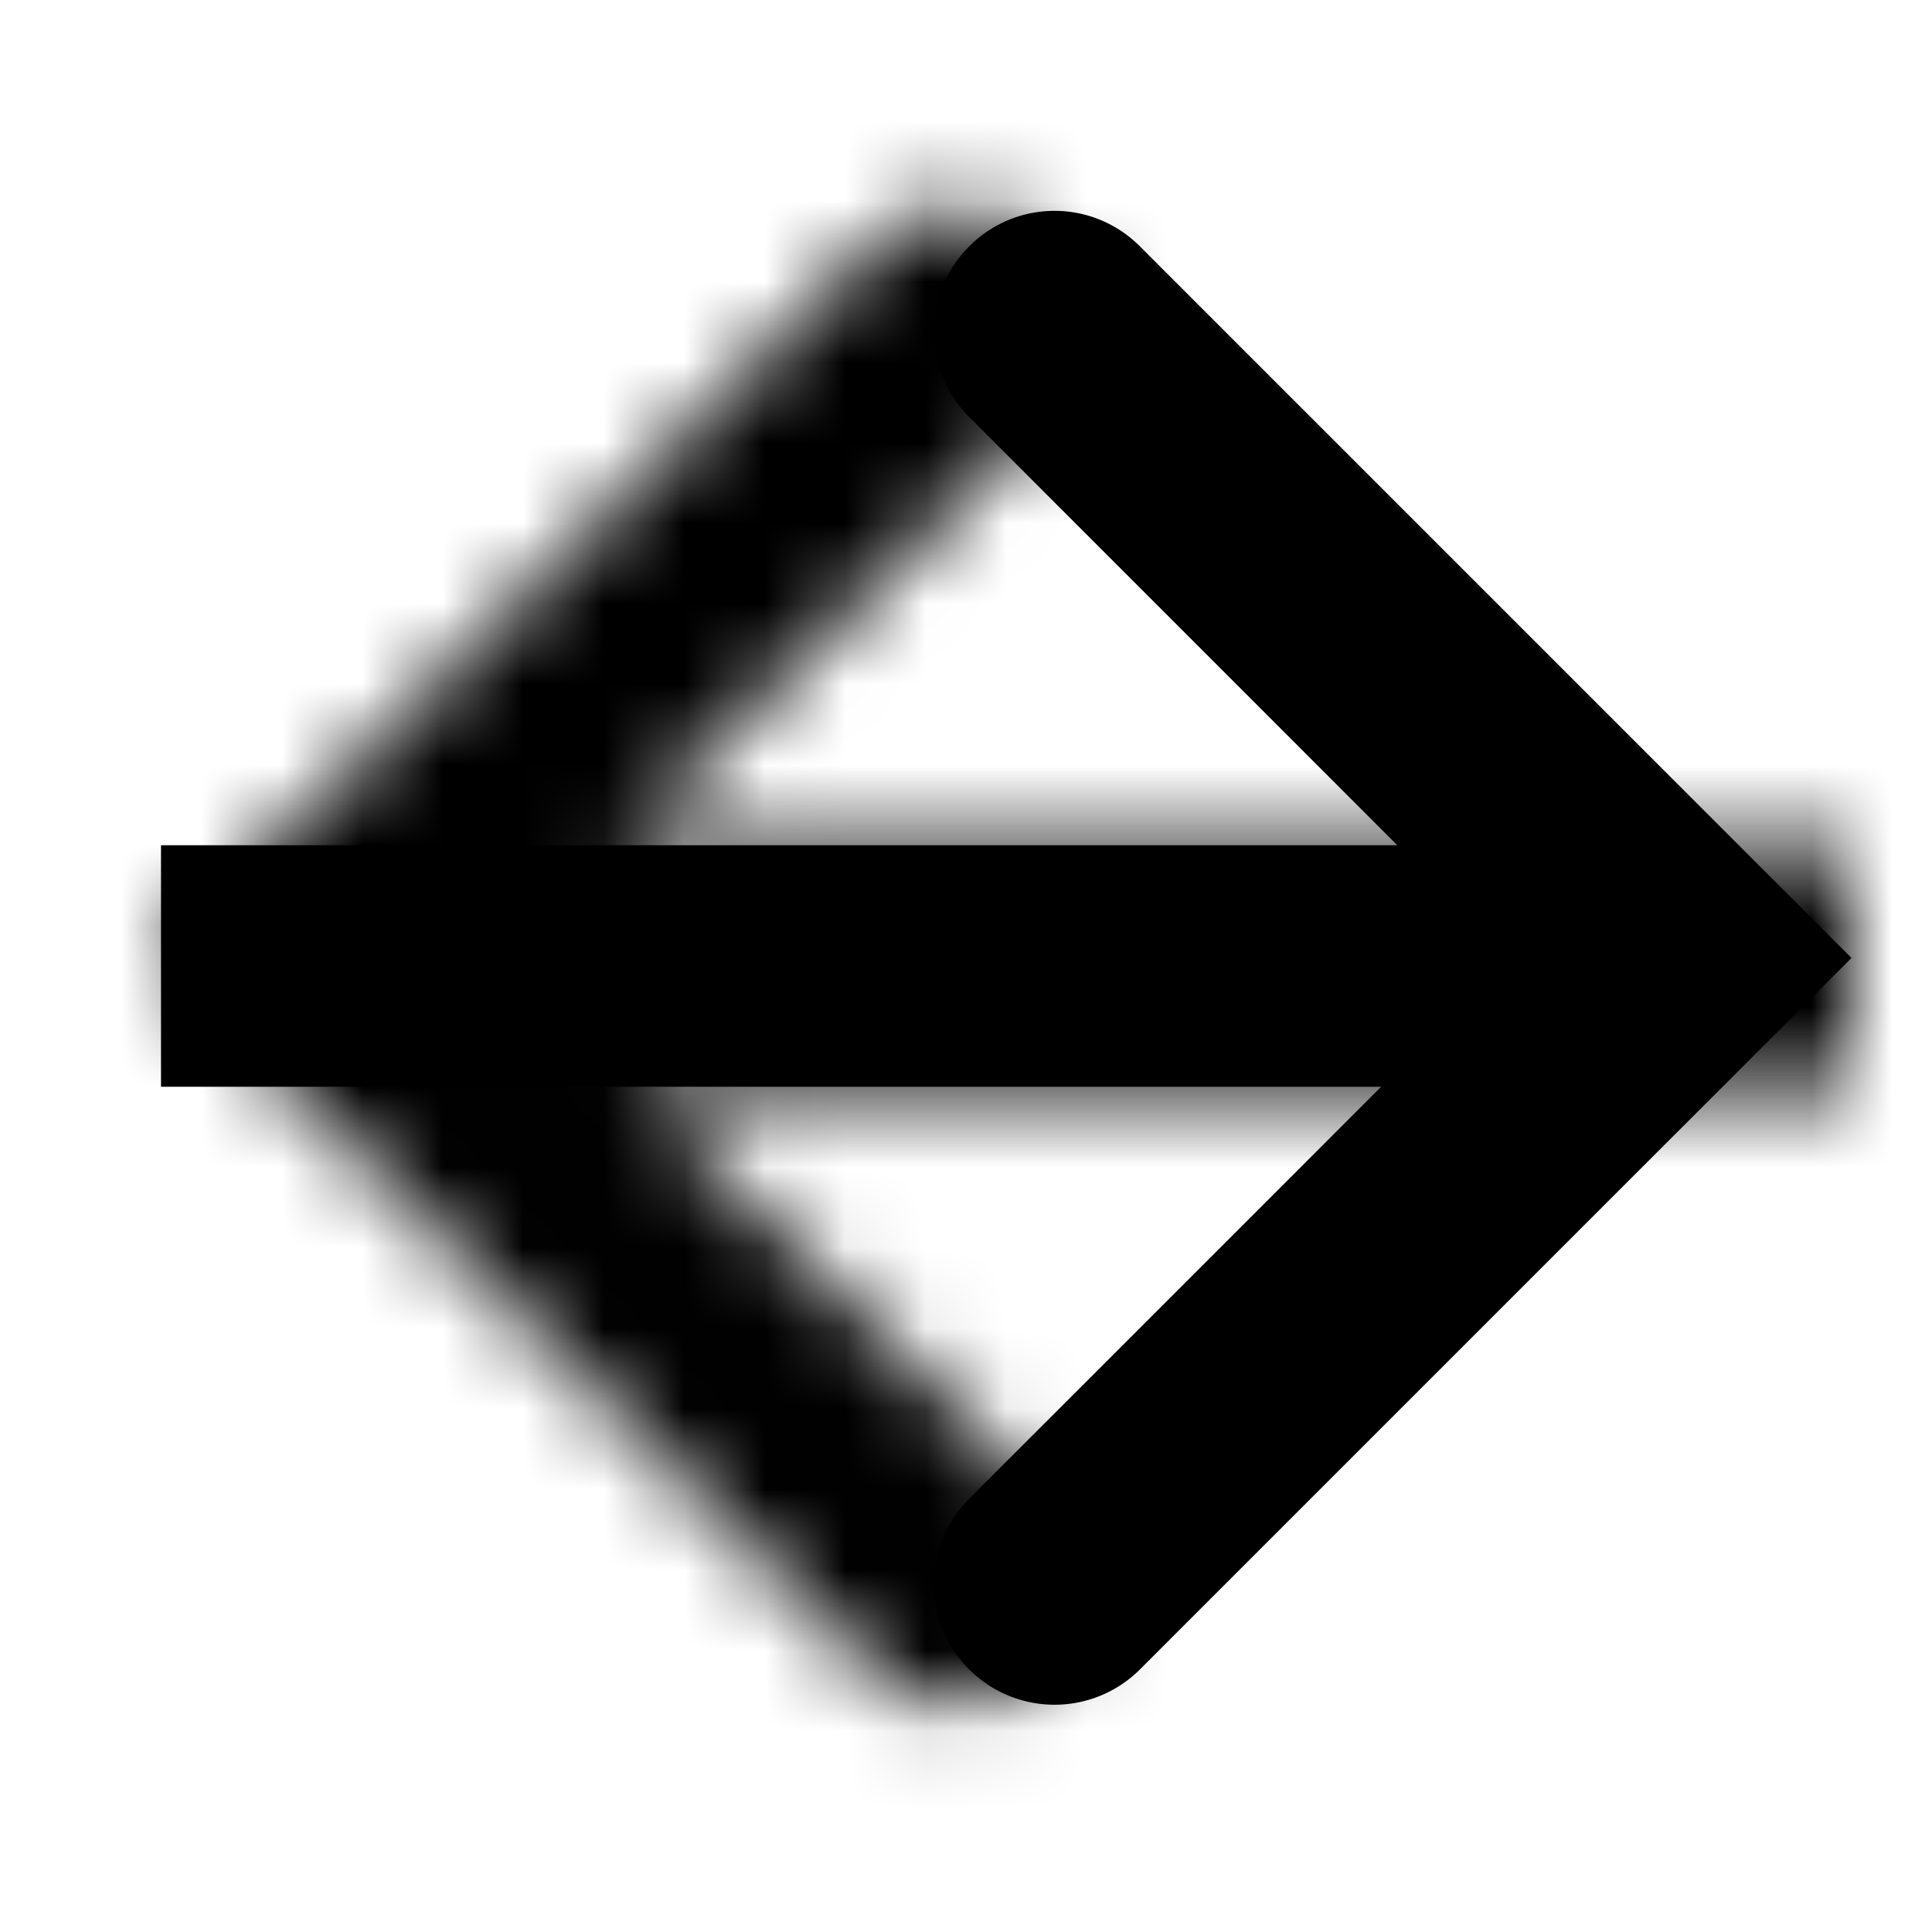 <svg viewBox="0 0 24 24" xmlns="http://www.w3.org/2000/svg" xmlns:xlink="http://www.w3.org/1999/xlink">
    <title>
        Arrow Right
    </title>
    <defs>
        <path class="Arrow-Right_svg__path-01" d="M5.642 8.5H21v3H5.843l5.118 5.118c.585.585.589 1.53 0 2.12a1.502 1.502 0 0 1-2.12.002l-6.72-6.72L0 9.9l8.84-8.84a1.495 1.495 0 0 1 2.12 0c.586.586.583 1.539.001 2.12L5.642 8.5z" id="Arrow-Right_svg__a"/>
    </defs>
    <g transform="translate(2 2)" fill-rule="evenodd">
        <mask id="Arrow-Right_svg__b">
            <use xlink:href="#Arrow-Right_svg__a"/>
        </mask>
        <use transform="matrix(-1 0 0 1 21 0)" xlink:href="#Arrow-Right_svg__a"/>
        <g mask="url(#Arrow-Right_svg__b)">
            <rect width="24" height="24" transform="translate(-2 -2)"/>
        </g>
    </g>
</svg>
